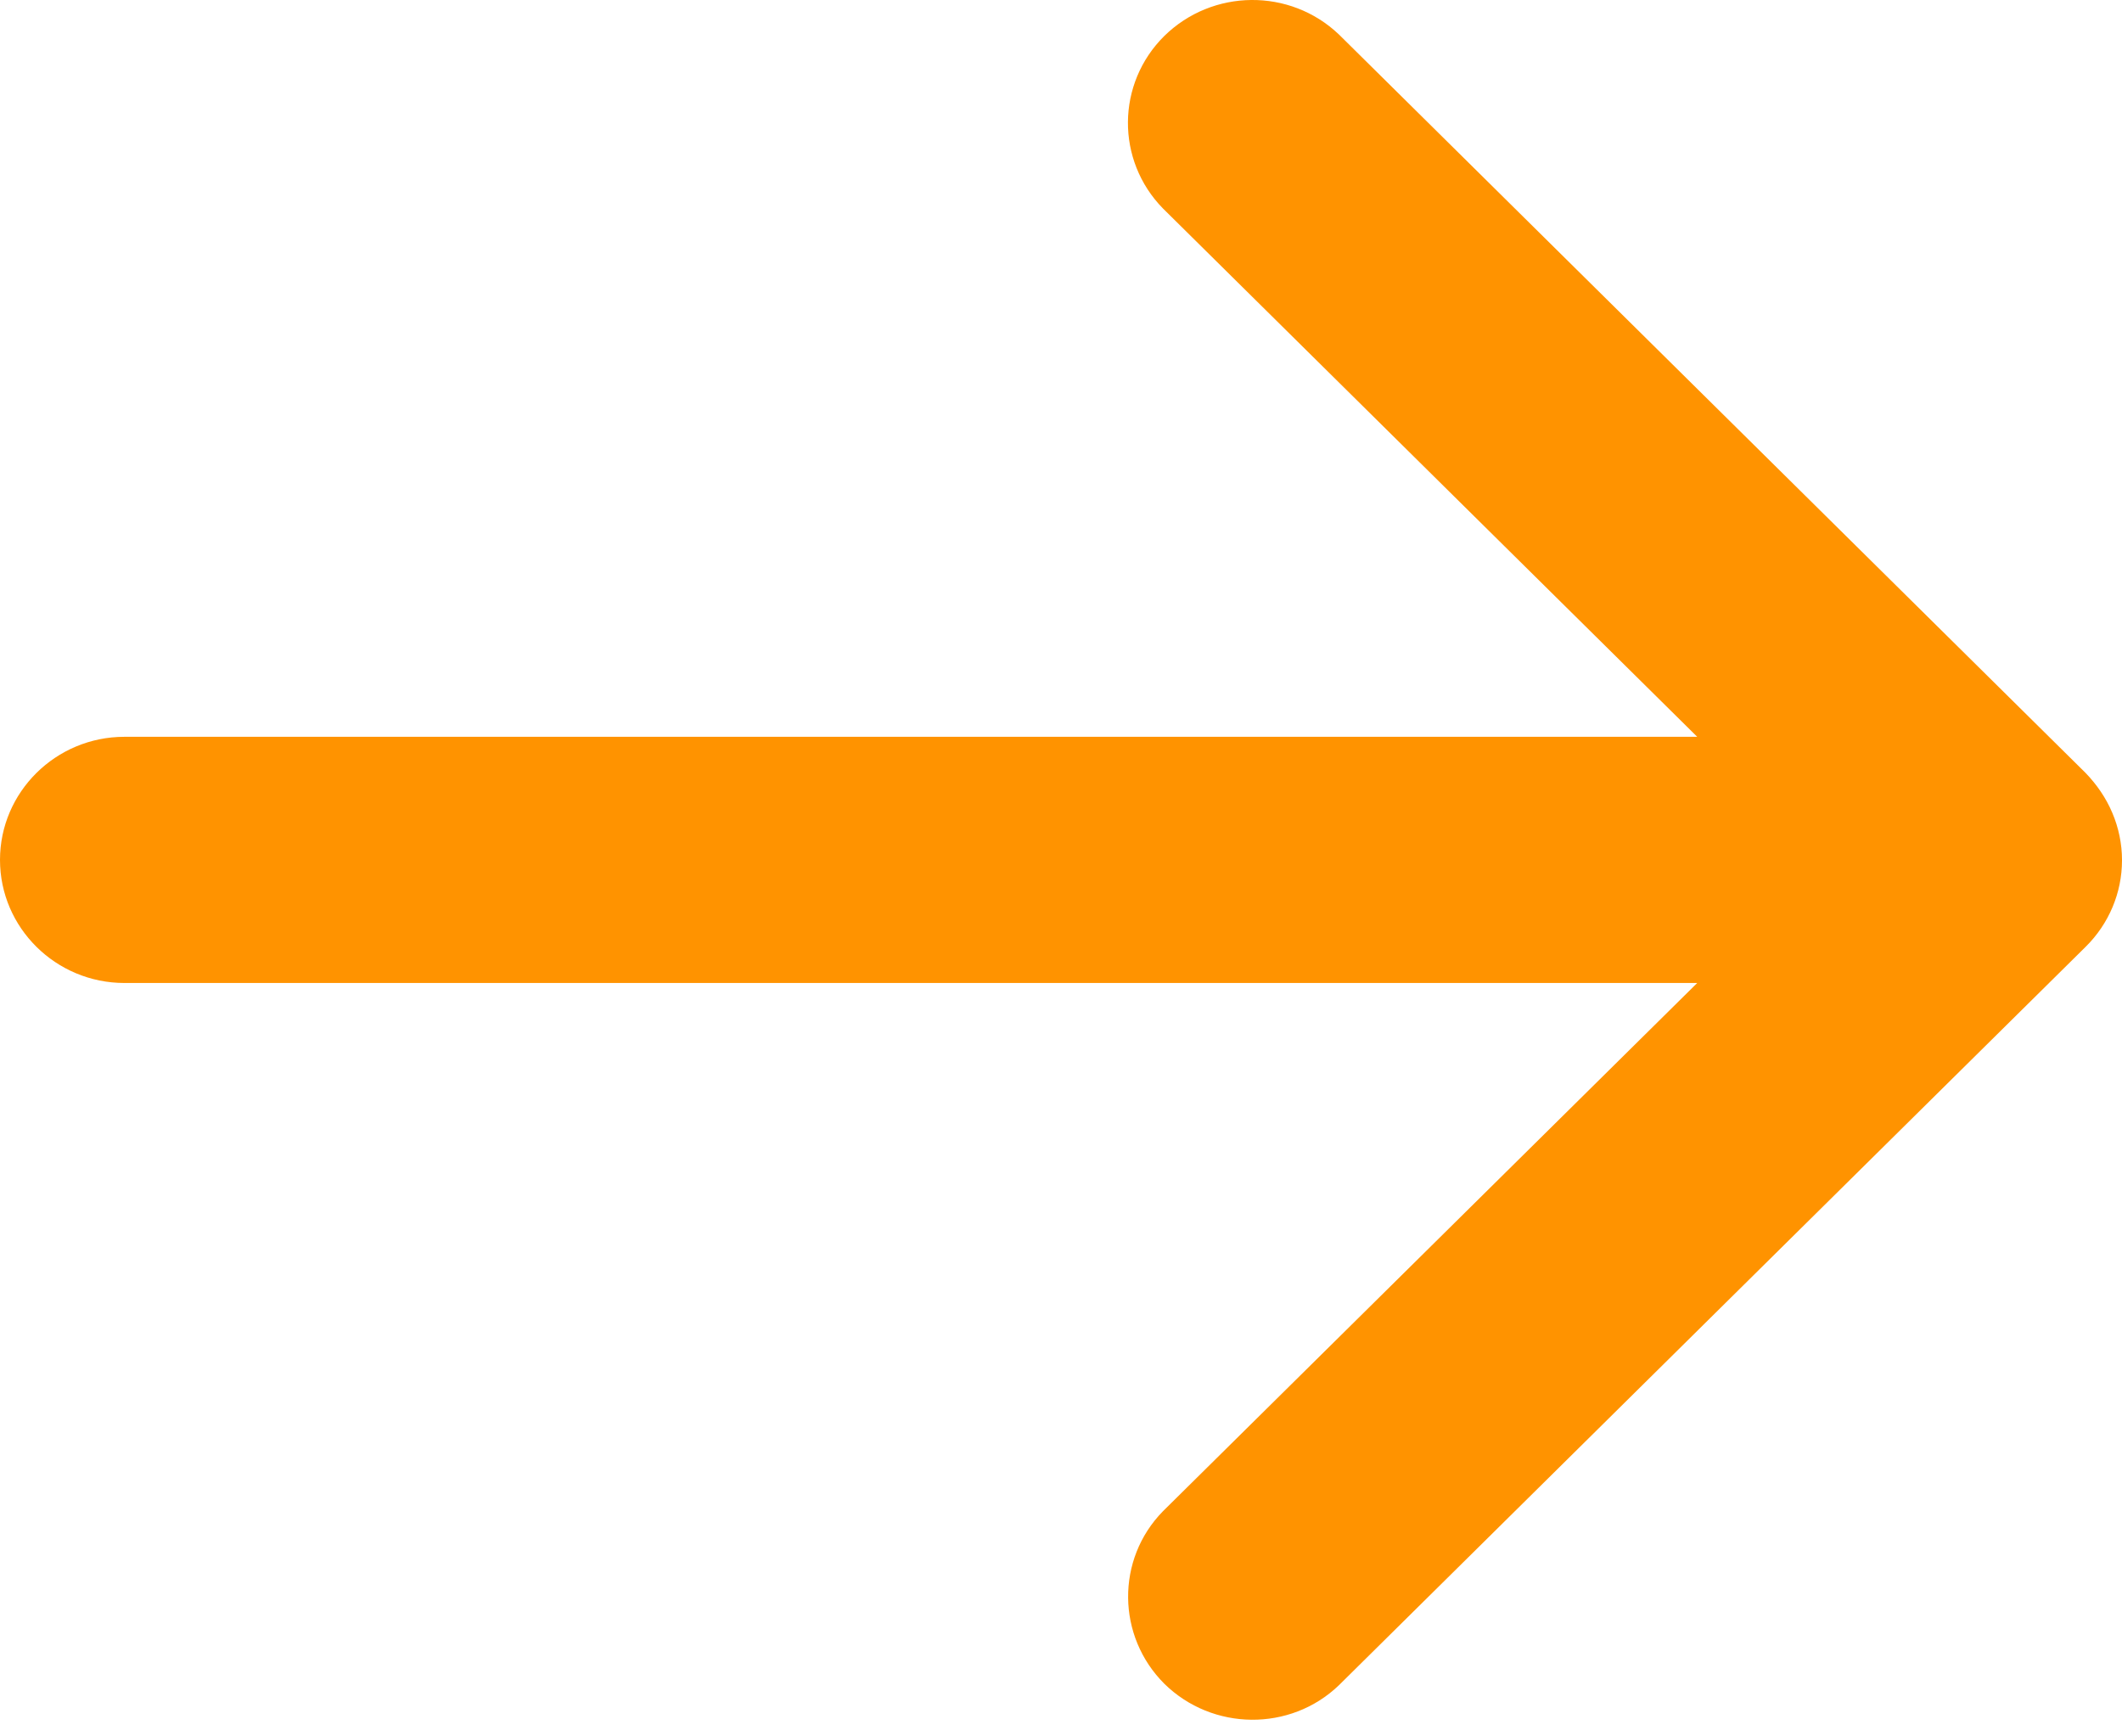 <svg width="22" height="18" viewBox="0 0 22 18" fill="none" xmlns="http://www.w3.org/2000/svg">
<path fill-rule="evenodd" clip-rule="evenodd" d="M1.29 10.19H17.596L12.057 15.666C11.568 16.165 11.578 16.963 12.072 17.455C12.57 17.944 13.377 17.954 13.881 17.47L21.622 9.816C21.865 9.577 22 9.253 22 8.919V8.914C22 8.749 21.965 8.579 21.899 8.425C21.834 8.271 21.738 8.132 21.622 8.012L13.881 0.357C13.372 -0.127 12.57 -0.116 12.072 0.372C11.573 0.865 11.568 1.662 12.057 2.161L17.596 7.638H1.29C0.579 7.638 0 8.211 0 8.914C0 9.617 0.579 10.19 1.29 10.19Z" fill="#FF9300"/>
</svg>
